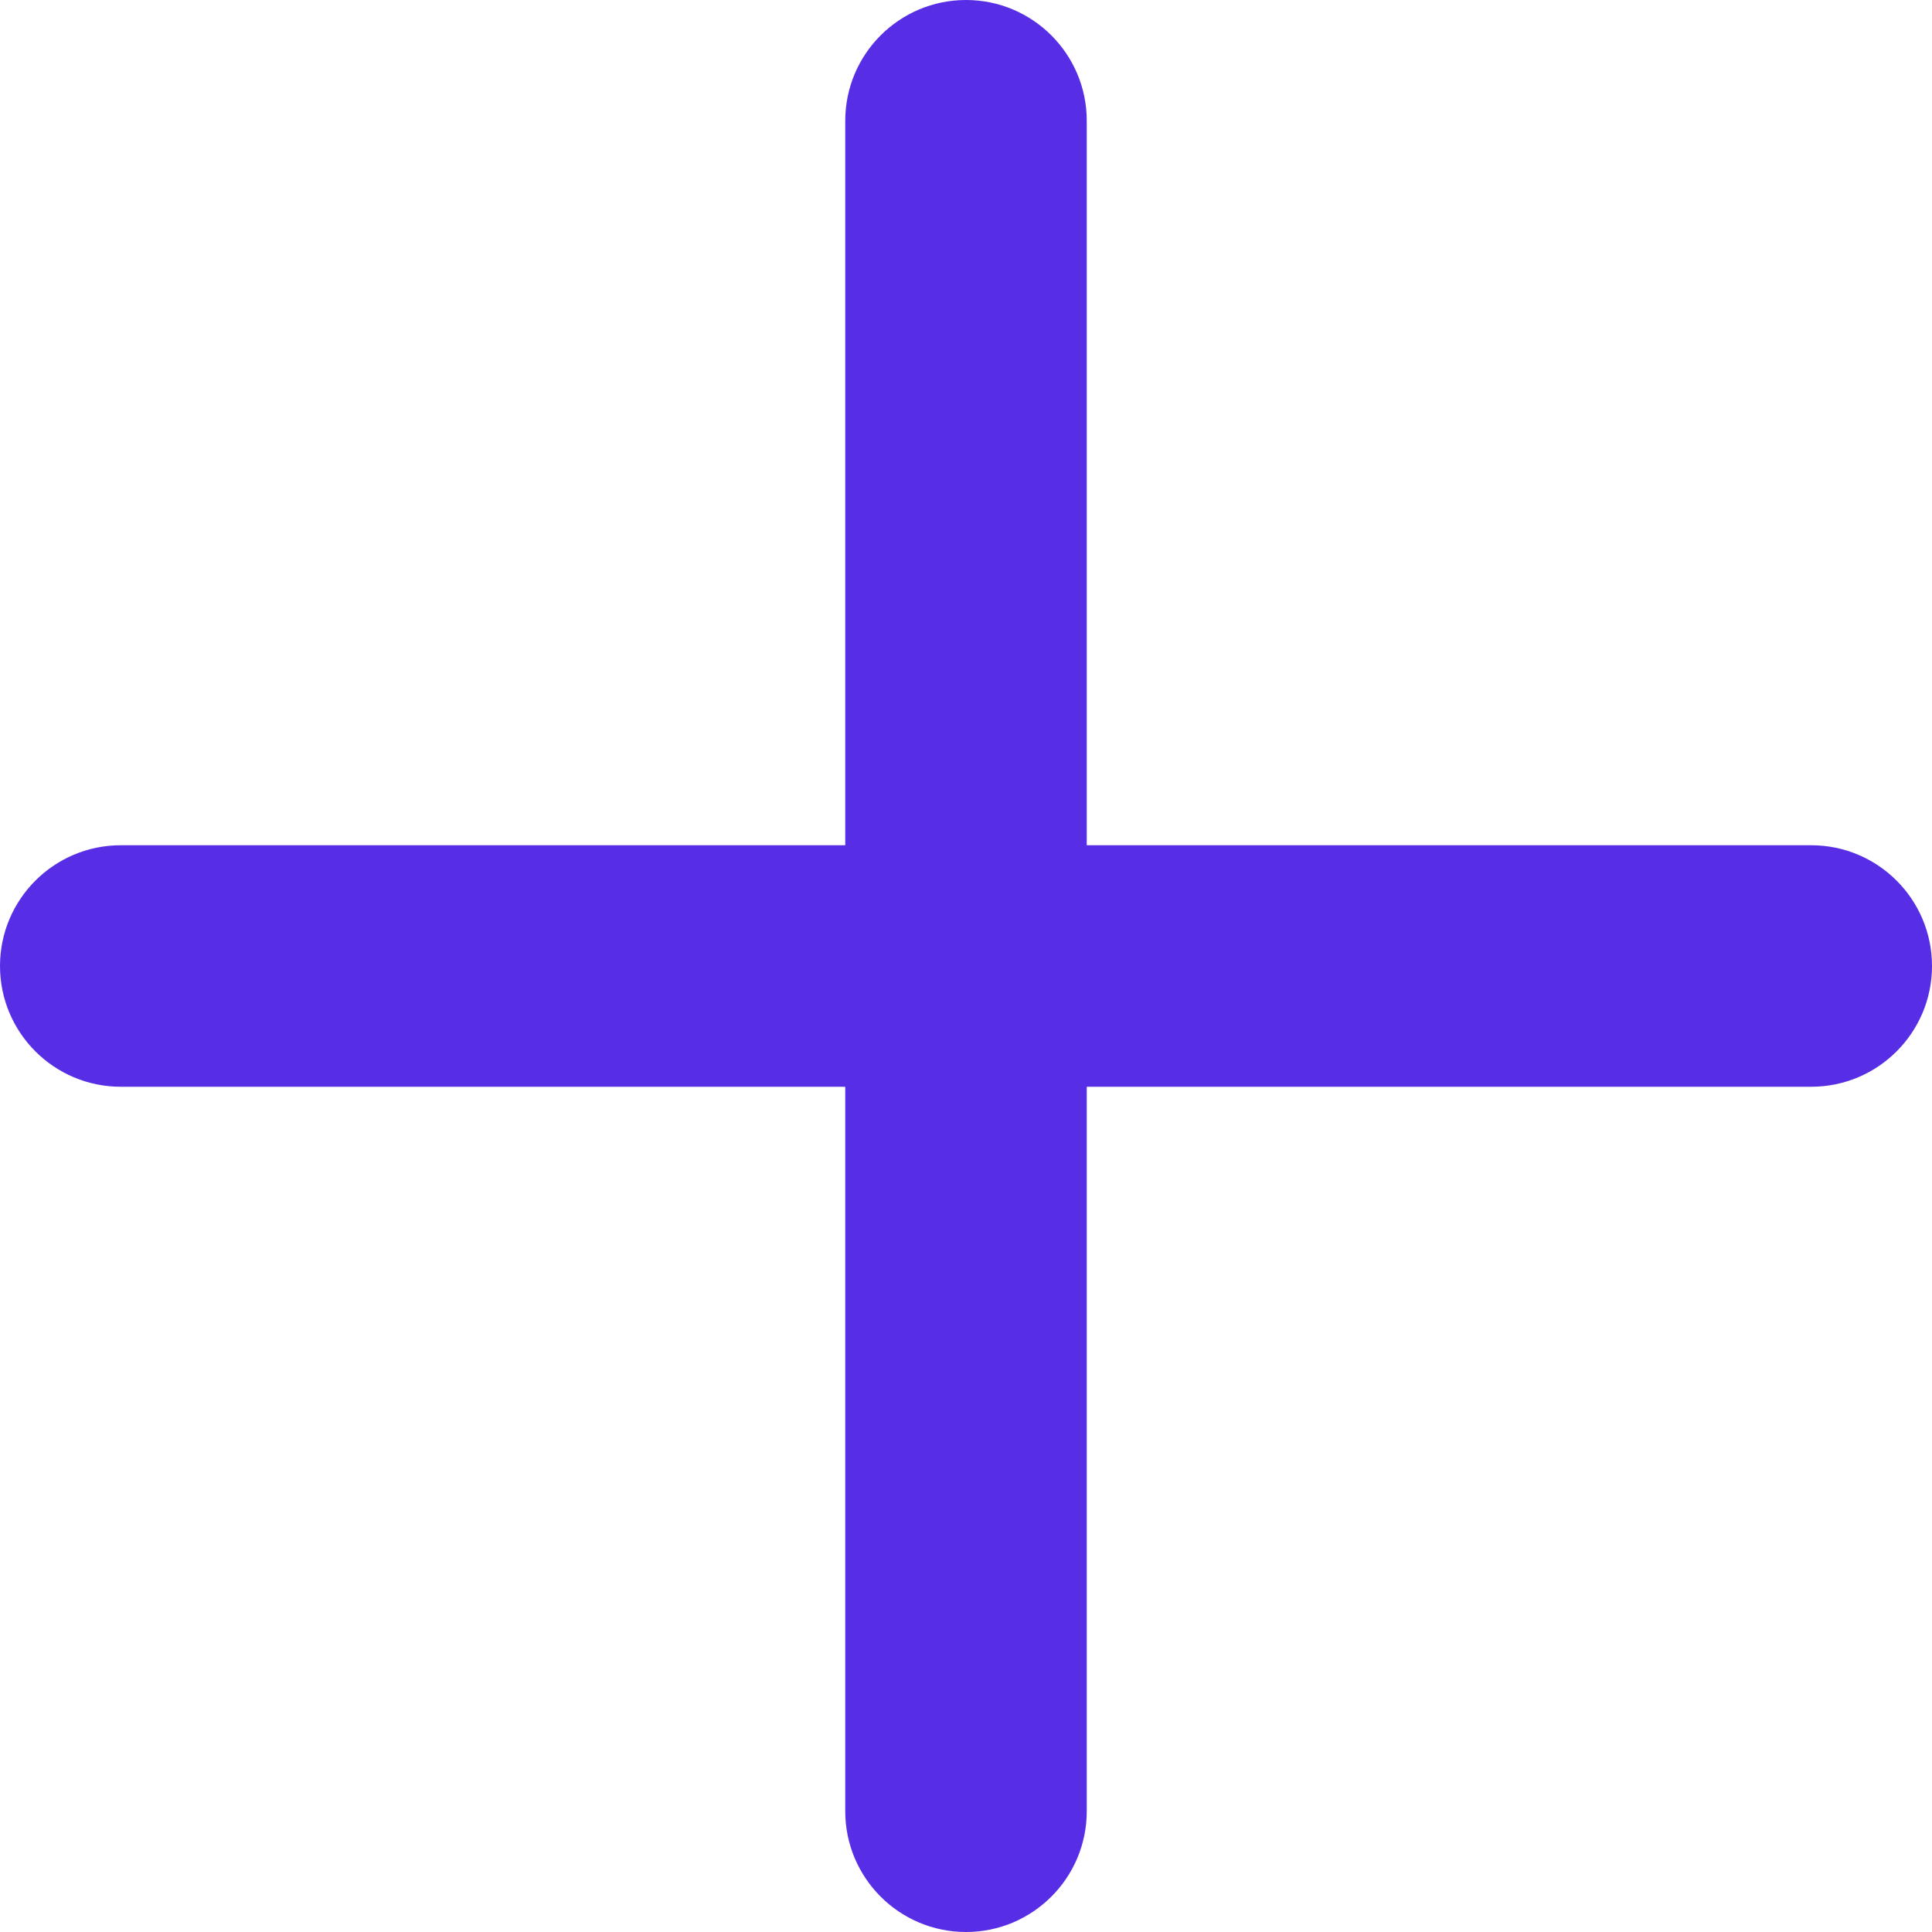 <svg width="16" height="16" viewBox="0 0 16 16" fill="none" xmlns="http://www.w3.org/2000/svg">
<path fill-rule="evenodd" clip-rule="evenodd" d="M7 7V1C7 0.448 7.448 0 8 0C8.552 0 9 0.448 9 1V7H15C15.552 7 16 7.448 16 8C16 8.552 15.552 9 15 9H9V15C9 15.552 8.552 16 8 16C7.448 16 7 15.552 7 15V9H1C0.448 9 0 8.552 0 8C0 7.448 0.448 7 1 7H7Z" fill="#572EE5"/>
</svg>
